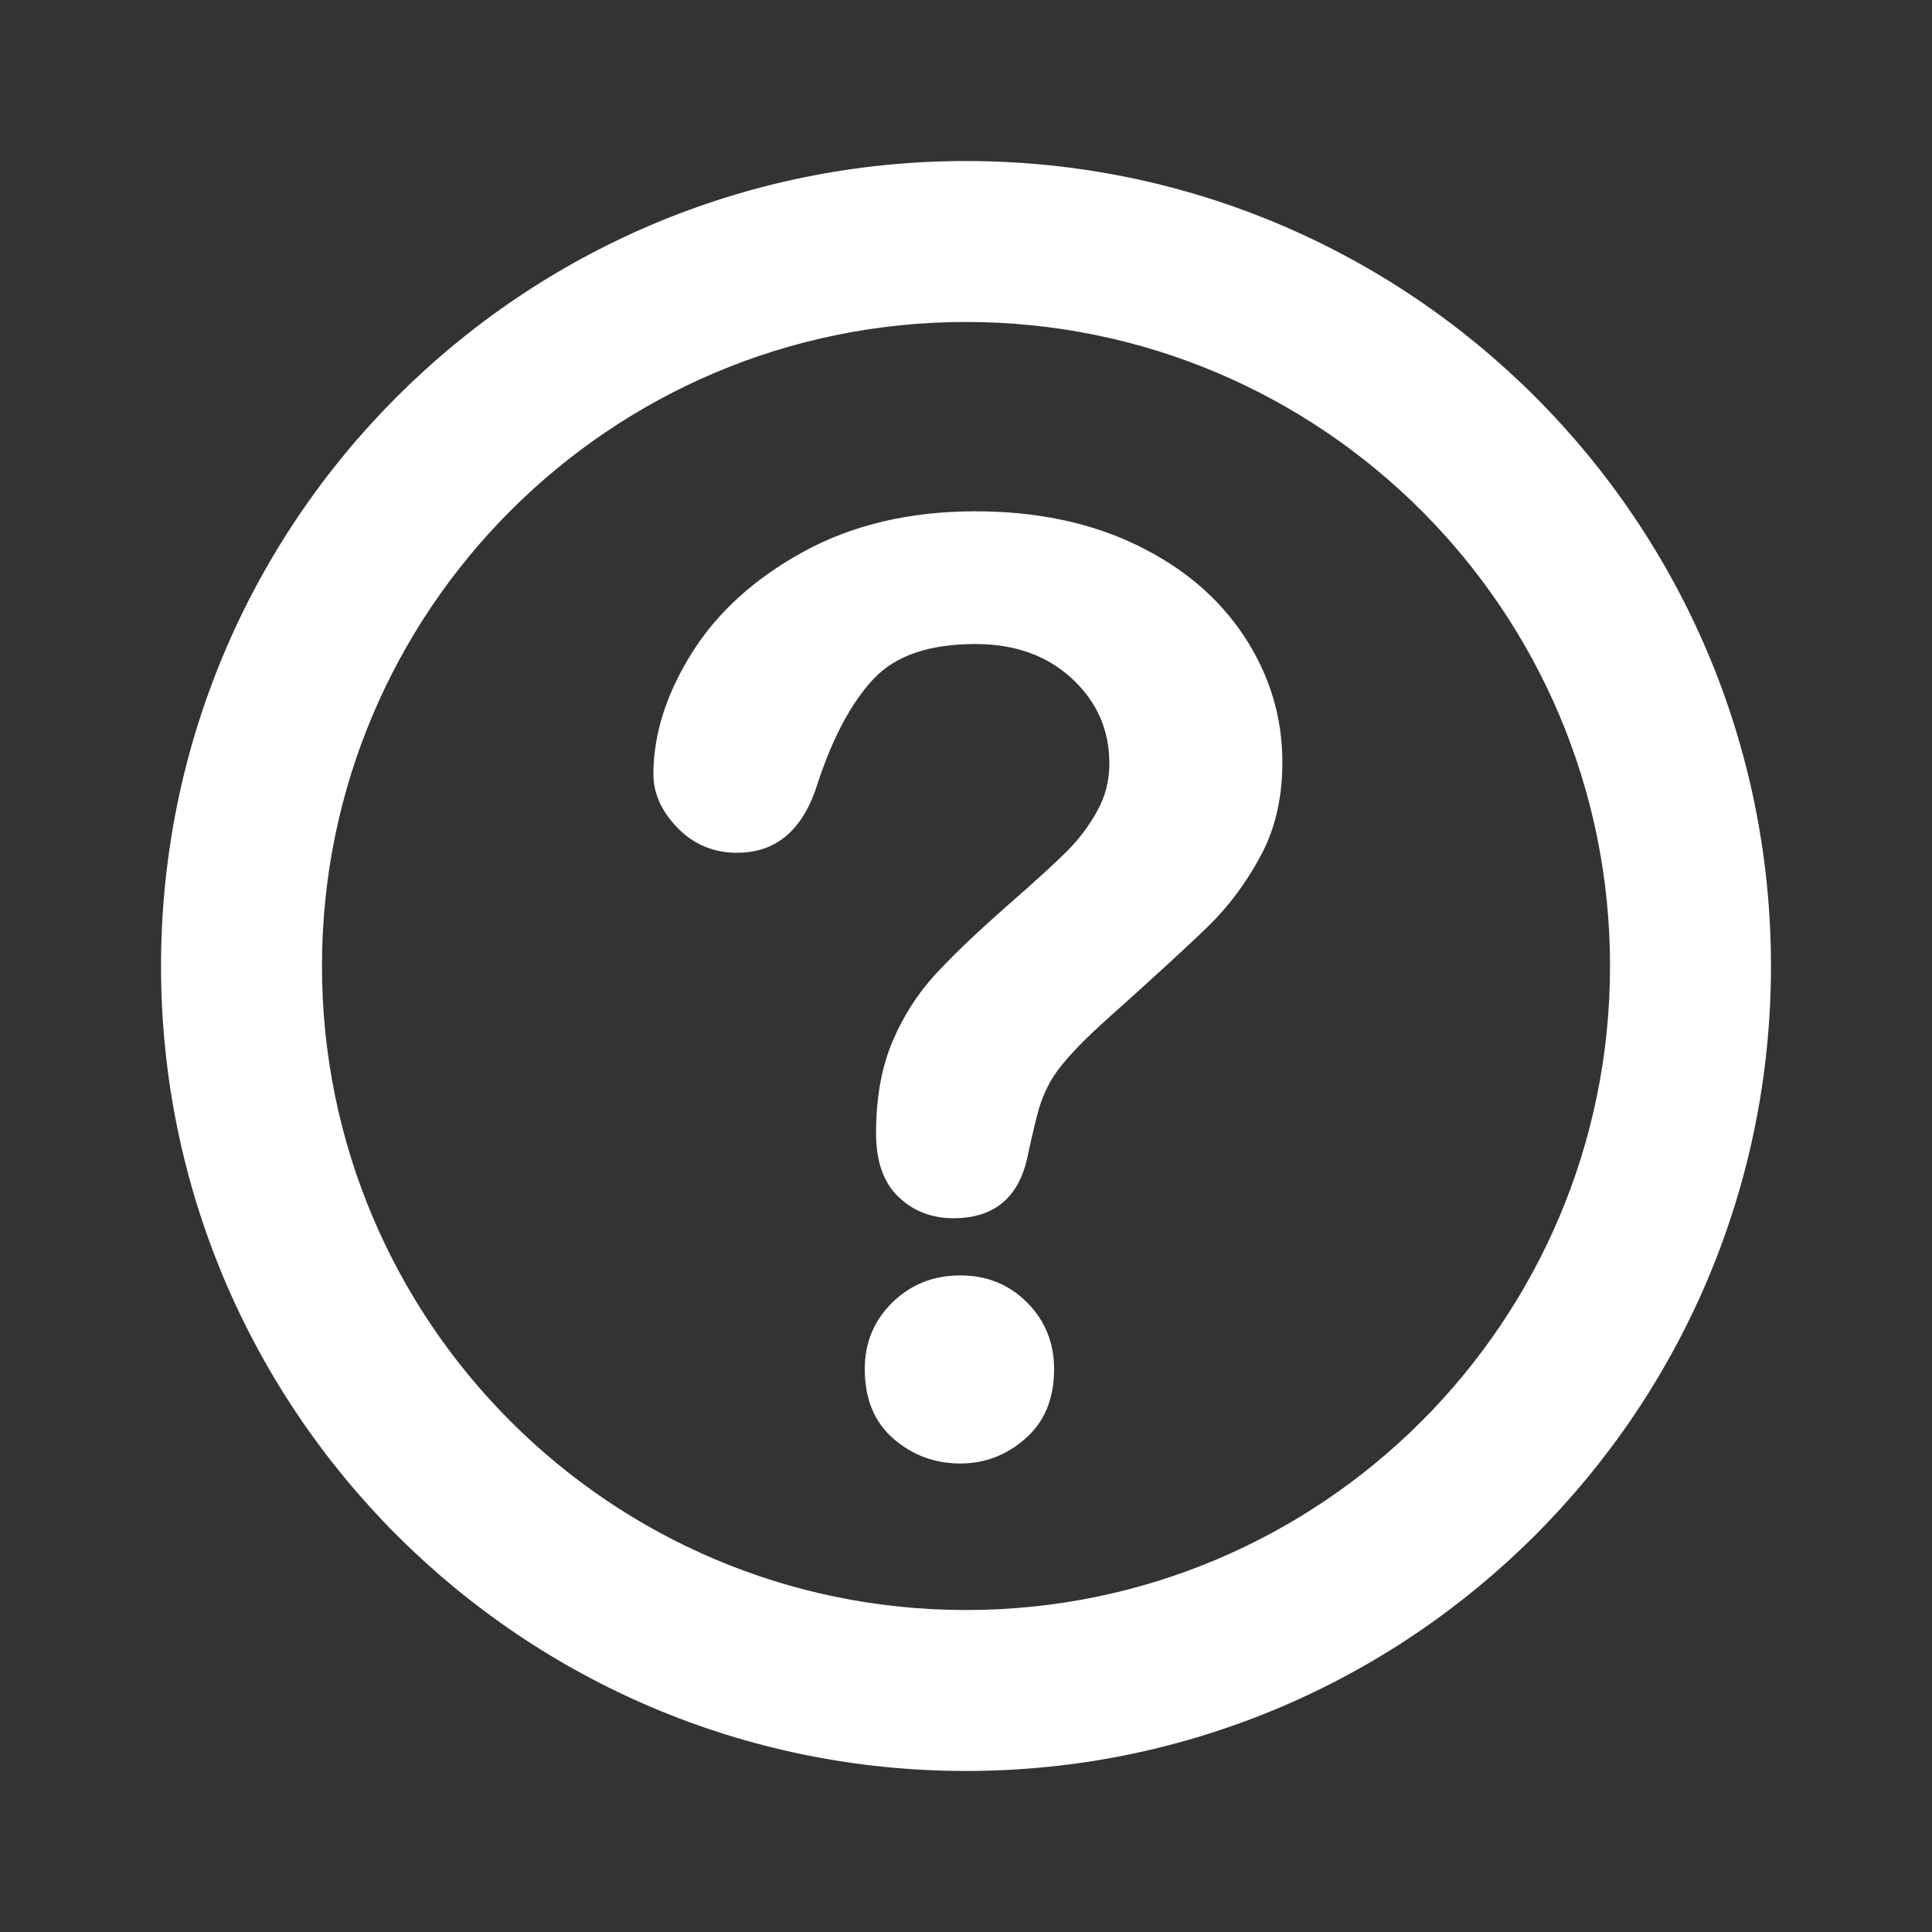 <svg width="20" height="20" viewBox="0 0 20 20" fill="none" xmlns="http://www.w3.org/2000/svg">
<rect x="0" y="0" width="20" height="20" fill="#333333" stroke="none"/>
<path fill-rule="evenodd" clip-rule="evenodd" d="M10 18.333C5.398 18.333 1.667 14.602 1.667 10C1.667 5.398 5.398 1.667 10 1.667C14.602 1.667 18.333 5.398 18.333 10C18.333 14.602 14.602 18.333 10 18.333ZM10 16.667C13.682 16.667 16.667 13.682 16.667 10C16.667 6.318 13.682 3.333 10 3.333C6.318 3.333 3.333 6.318 3.333 10C3.333 13.682 6.318 16.667 10 16.667ZM9.248 14.893C9.446 15.064 9.677 15.15 9.941 15.15C10.197 15.15 10.423 15.063 10.618 14.889C10.814 14.716 10.912 14.477 10.912 14.173C10.912 13.9 10.818 13.67 10.632 13.483C10.445 13.296 10.215 13.203 9.941 13.203C9.664 13.203 9.429 13.296 9.238 13.483C9.047 13.67 8.952 13.9 8.952 14.173C8.952 14.481 9.051 14.721 9.248 14.893ZM7.161 6.761C6.897 7.184 6.764 7.602 6.764 8.014C6.764 8.214 6.848 8.4 7.015 8.571C7.182 8.742 7.387 8.828 7.63 8.828C8.043 8.828 8.322 8.583 8.47 8.092C8.626 7.624 8.817 7.269 9.043 7.028C9.269 6.787 9.62 6.667 10.098 6.667C10.506 6.667 10.839 6.786 11.097 7.025C11.355 7.263 11.484 7.556 11.484 7.904C11.484 8.082 11.442 8.247 11.357 8.398C11.273 8.55 11.169 8.688 11.045 8.812C10.921 8.936 10.72 9.119 10.443 9.362C10.126 9.64 9.874 9.88 9.688 10.081C9.501 10.283 9.351 10.518 9.238 10.784C9.125 11.052 9.069 11.367 9.069 11.732C9.069 12.023 9.146 12.242 9.3 12.389C9.454 12.537 9.644 12.611 9.87 12.611C10.304 12.611 10.562 12.385 10.645 11.934C10.692 11.721 10.728 11.572 10.752 11.488C10.776 11.403 10.809 11.318 10.853 11.234C10.896 11.149 10.963 11.056 11.052 10.954C11.14 10.852 11.259 10.733 11.406 10.599C11.94 10.121 12.31 9.782 12.516 9.58C12.723 9.378 12.9 9.138 13.05 8.861C13.2 8.583 13.275 8.26 13.275 7.891C13.275 7.422 13.143 6.988 12.881 6.589C12.618 6.189 12.246 5.873 11.764 5.641C11.283 5.409 10.727 5.293 10.098 5.293C9.421 5.293 8.828 5.432 8.32 5.71C7.813 5.987 7.426 6.338 7.161 6.761Z" fill="white"/>
</svg>
